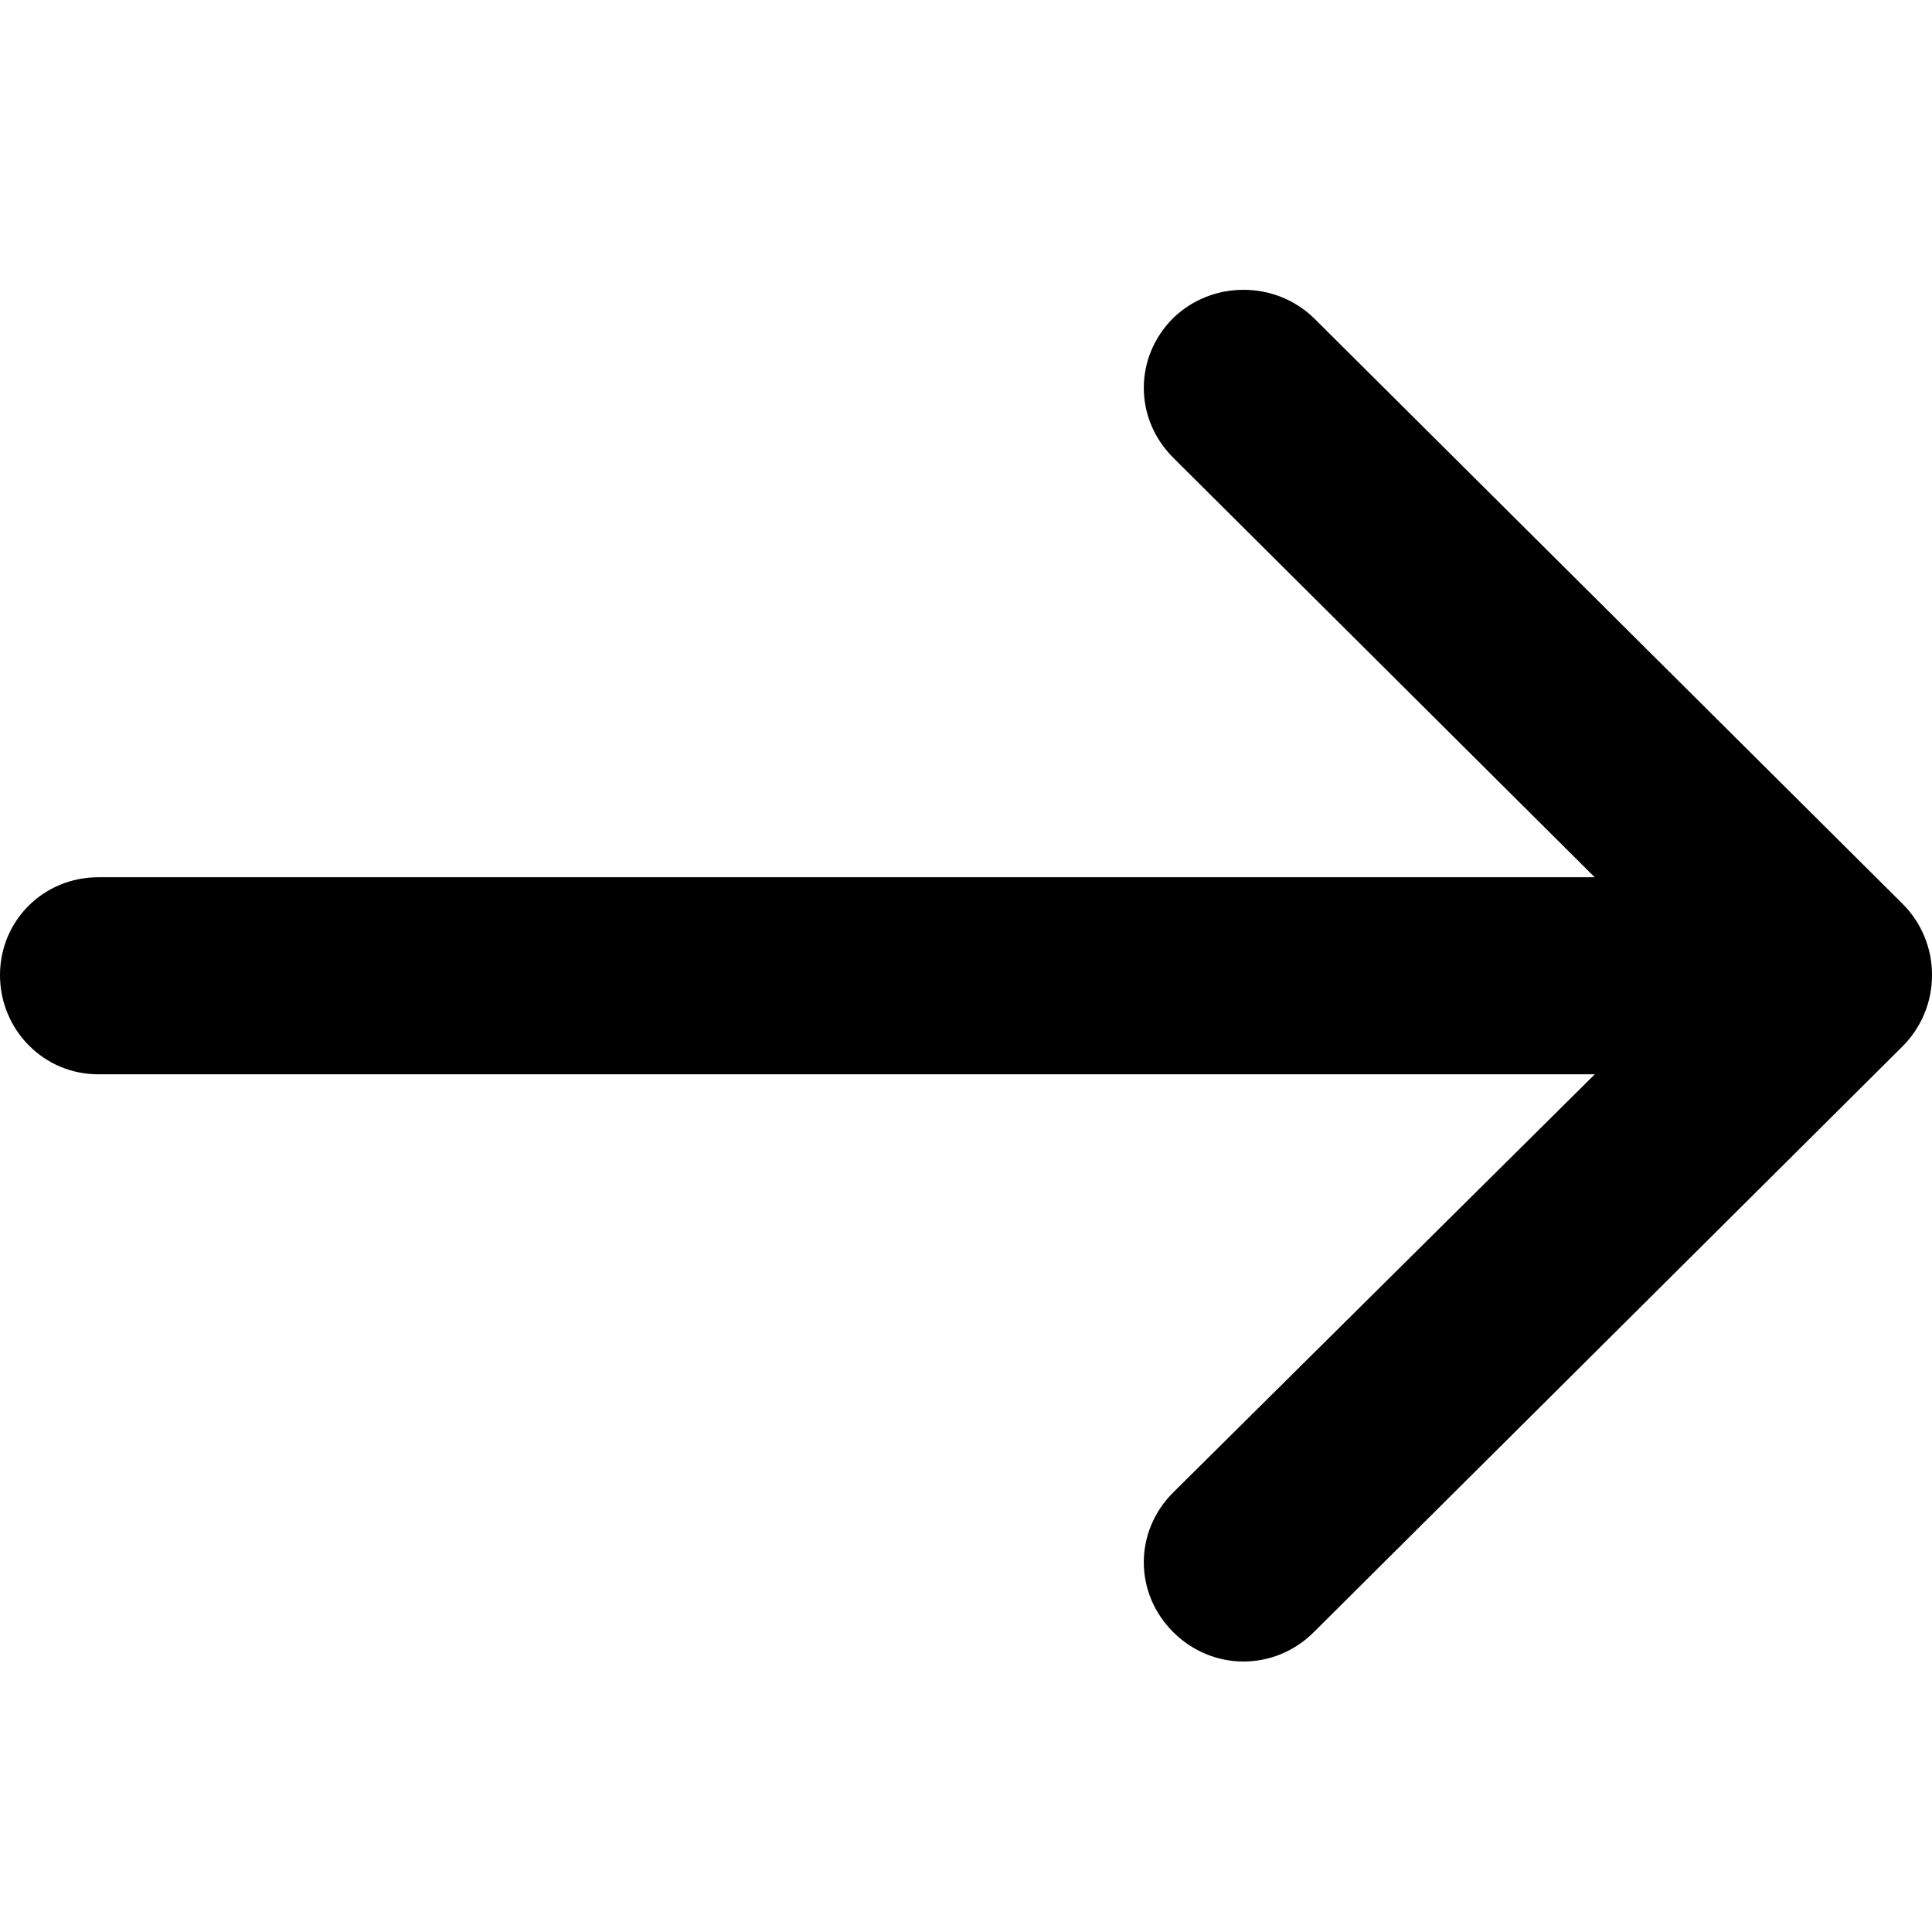 <svg width="100" height="100" viewBox="0 0 100 100" fill="none" xmlns="http://www.w3.org/2000/svg">
<path d="M60.729 23.694C58.694 21.669 58.694 18.482 60.729 16.458C62.741 14.514 65.987 14.514 68 16.458L98.474 46.779C99.455 47.757 100.005 49.085 100 50.468C100.005 51.851 99.455 53.18 98.474 54.161L68 84.482C65.966 86.506 62.763 86.506 60.729 84.482C58.694 82.457 58.694 79.27 60.729 77.245L82.547 55.606H5.091C2.254 55.61 0 53.294 0 50.472C0 47.649 2.255 45.406 5.091 45.406H82.543L60.729 23.694Z" fill="black"/>
</svg>
